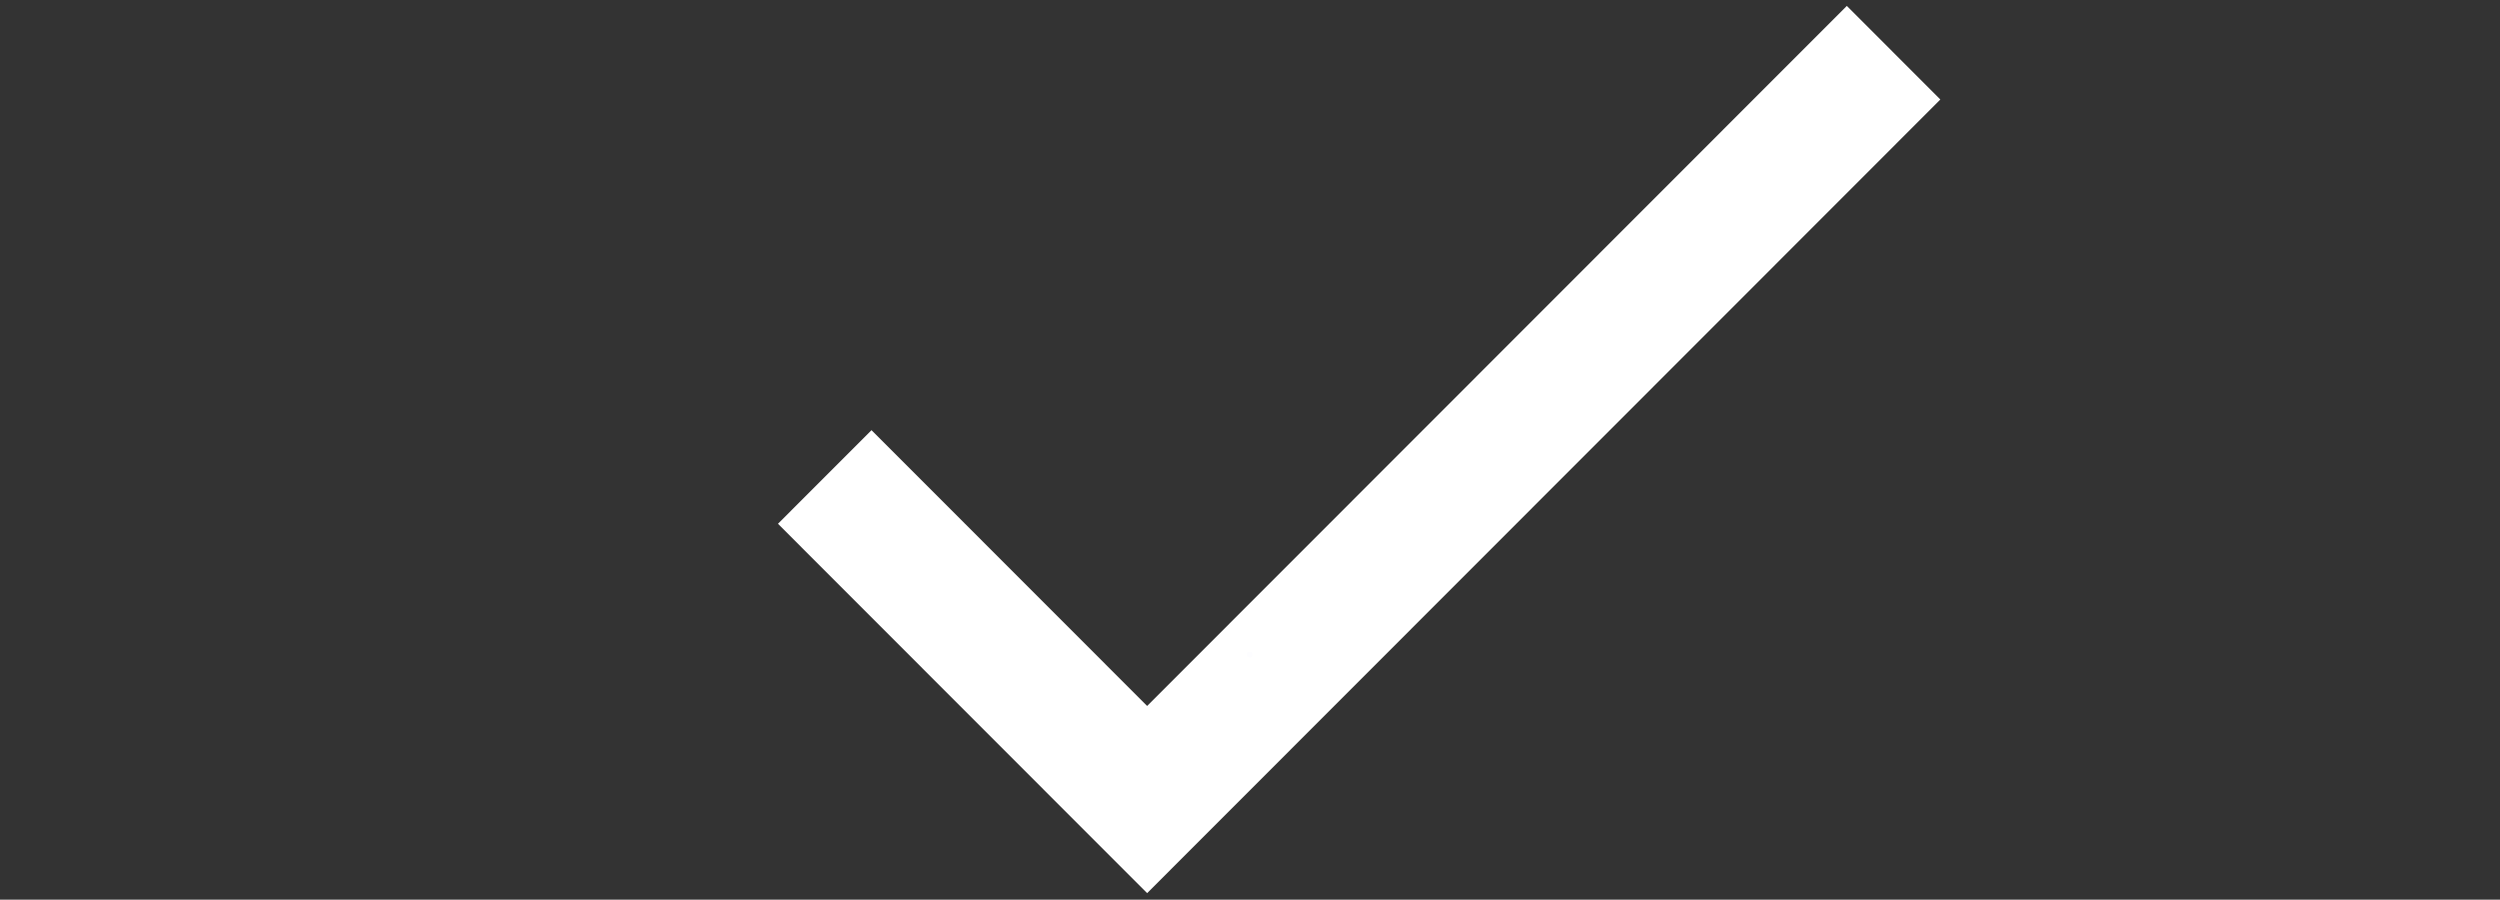 <svg xmlns="http://www.w3.org/2000/svg" xmlns:xlink="http://www.w3.org/1999/xlink" width="1759" zoomAndPan="magnify" viewBox="0 0 1319.25 474.75" height="633" preserveAspectRatio="xMidYMid meet" version="1.0"><rect x="0" y="0" width="1319.25" height="474.75" fill="#333333" stroke="none"/><defs><g/><clipPath id="2448ab3724"><path d="M 410.016 3 L 1023.918 3 L 1023.918 472 L 410.016 472 Z M 410.016 3 " clip-rule="nonzero"/></clipPath></defs><g clip-path="url(#2448ab3724)"><path fill="#ffffff" d="M 605.348 372.539 L 459.895 227.008 L 410.539 276.391 L 605.348 471.309 L 1023.918 52.508 L 974.562 3.125 Z M 605.348 372.539 " fill-opacity="1" fill-rule="nonzero"/></g><g fill="#fdfdff" fill-opacity="1"><g transform="translate(656.93, 346.658)"><g><path d="M 1.031 -1.25 C 1.031 -1.75 1.16 -2.125 1.422 -2.375 C 1.68 -2.625 2.066 -2.75 2.578 -2.75 C 3.055 -2.75 3.426 -2.617 3.688 -2.359 C 3.957 -2.098 4.094 -1.727 4.094 -1.25 C 4.094 -0.789 3.957 -0.426 3.688 -0.156 C 3.426 0.102 3.055 0.234 2.578 0.234 C 2.078 0.234 1.691 0.102 1.422 -0.156 C 1.16 -0.414 1.031 -0.781 1.031 -1.25 Z M 1.031 -1.25 "/></g></g></g></svg>